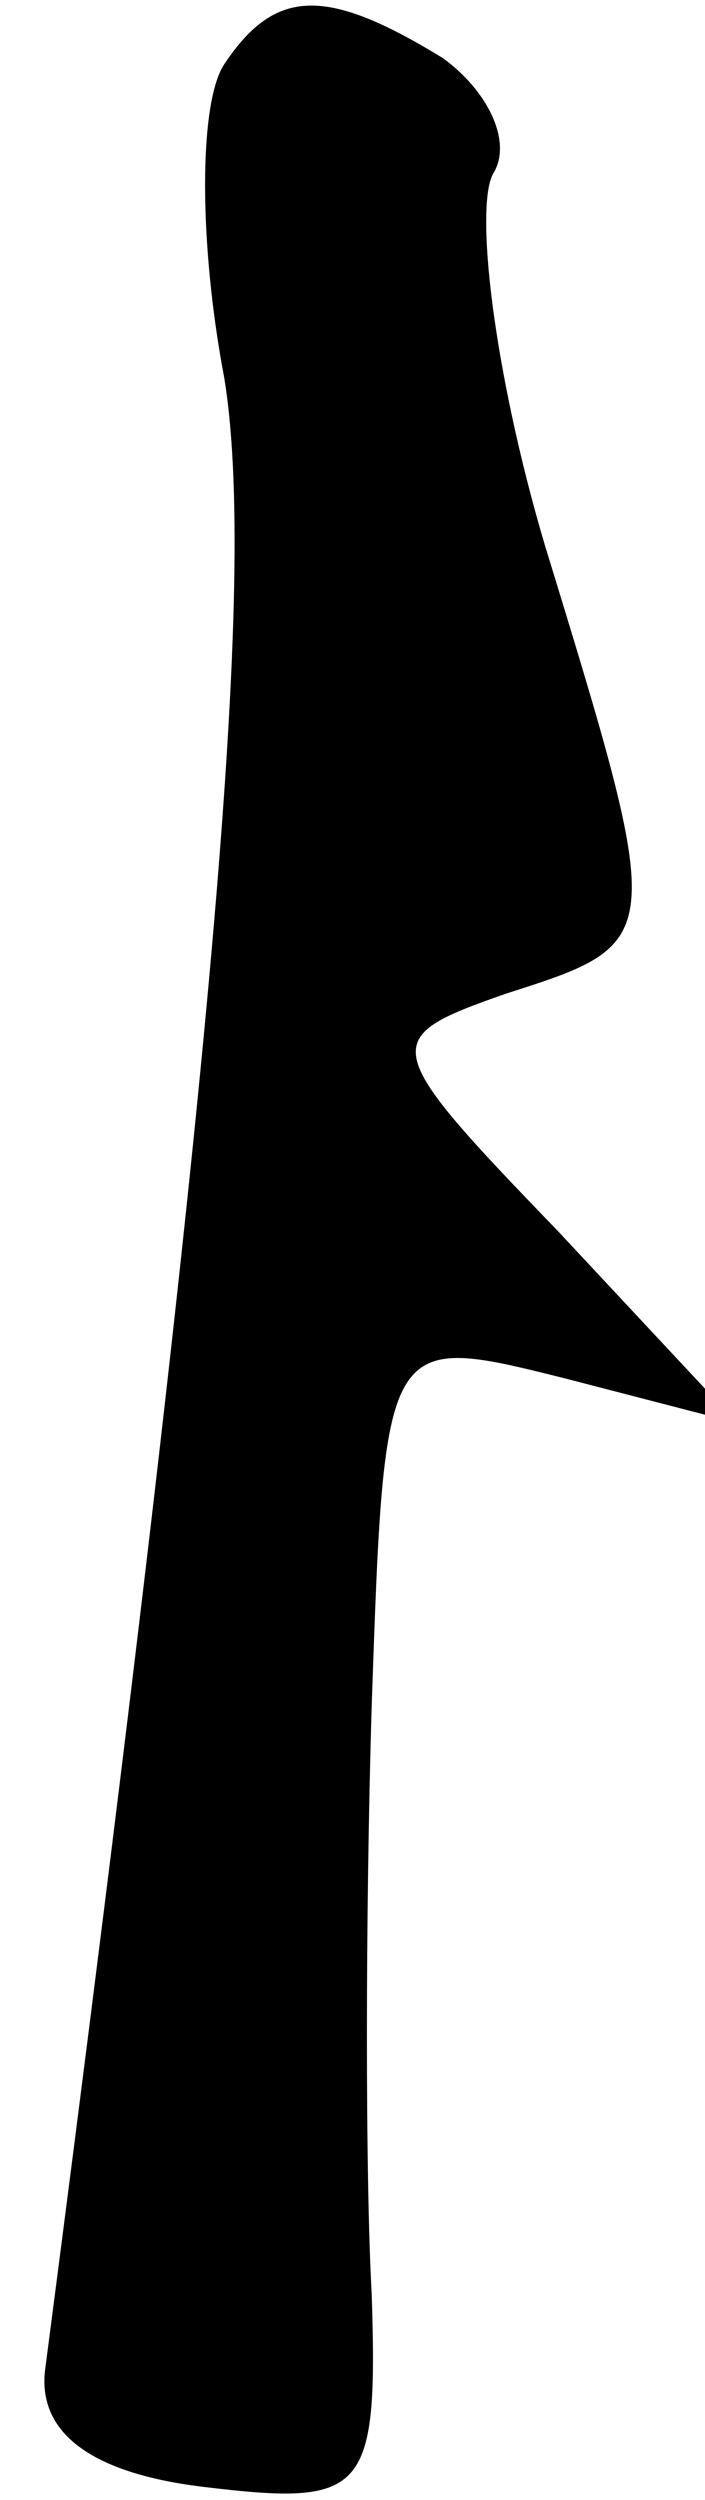 <?xml version="1.0" standalone="no"?>
<!DOCTYPE svg PUBLIC "-//W3C//DTD SVG 20010904//EN"
 "http://www.w3.org/TR/2001/REC-SVG-20010904/DTD/svg10.dtd">
<svg version="1.0" xmlns="http://www.w3.org/2000/svg"
 width="11pt" height="39pt" viewBox="0 0 11 39"
 preserveAspectRatio="xMidYMid meet">
<g transform="translate(0,39) scale(0.1,-0.1)"
fill="#000000" stroke="none">
<path fill="#000000" stroke="none" d="M35 380 c-4 -6 -4 -28 0 -49 5 -31 -1
-104 -28 -311 -1 -10 8 -16 25 -18 25 -3 27 -1 26 30 -1 18 -1 59 0 92 2 58 2
58 30 51 l27 -7 -28 30 c-28 29 -28 30 -8 37 25 8 25 8 6 70 -8 27 -11 53 -8
58 3 5 -1 13 -8 18 -18 11 -26 11 -34 -1z"/>
</g>
</svg>
